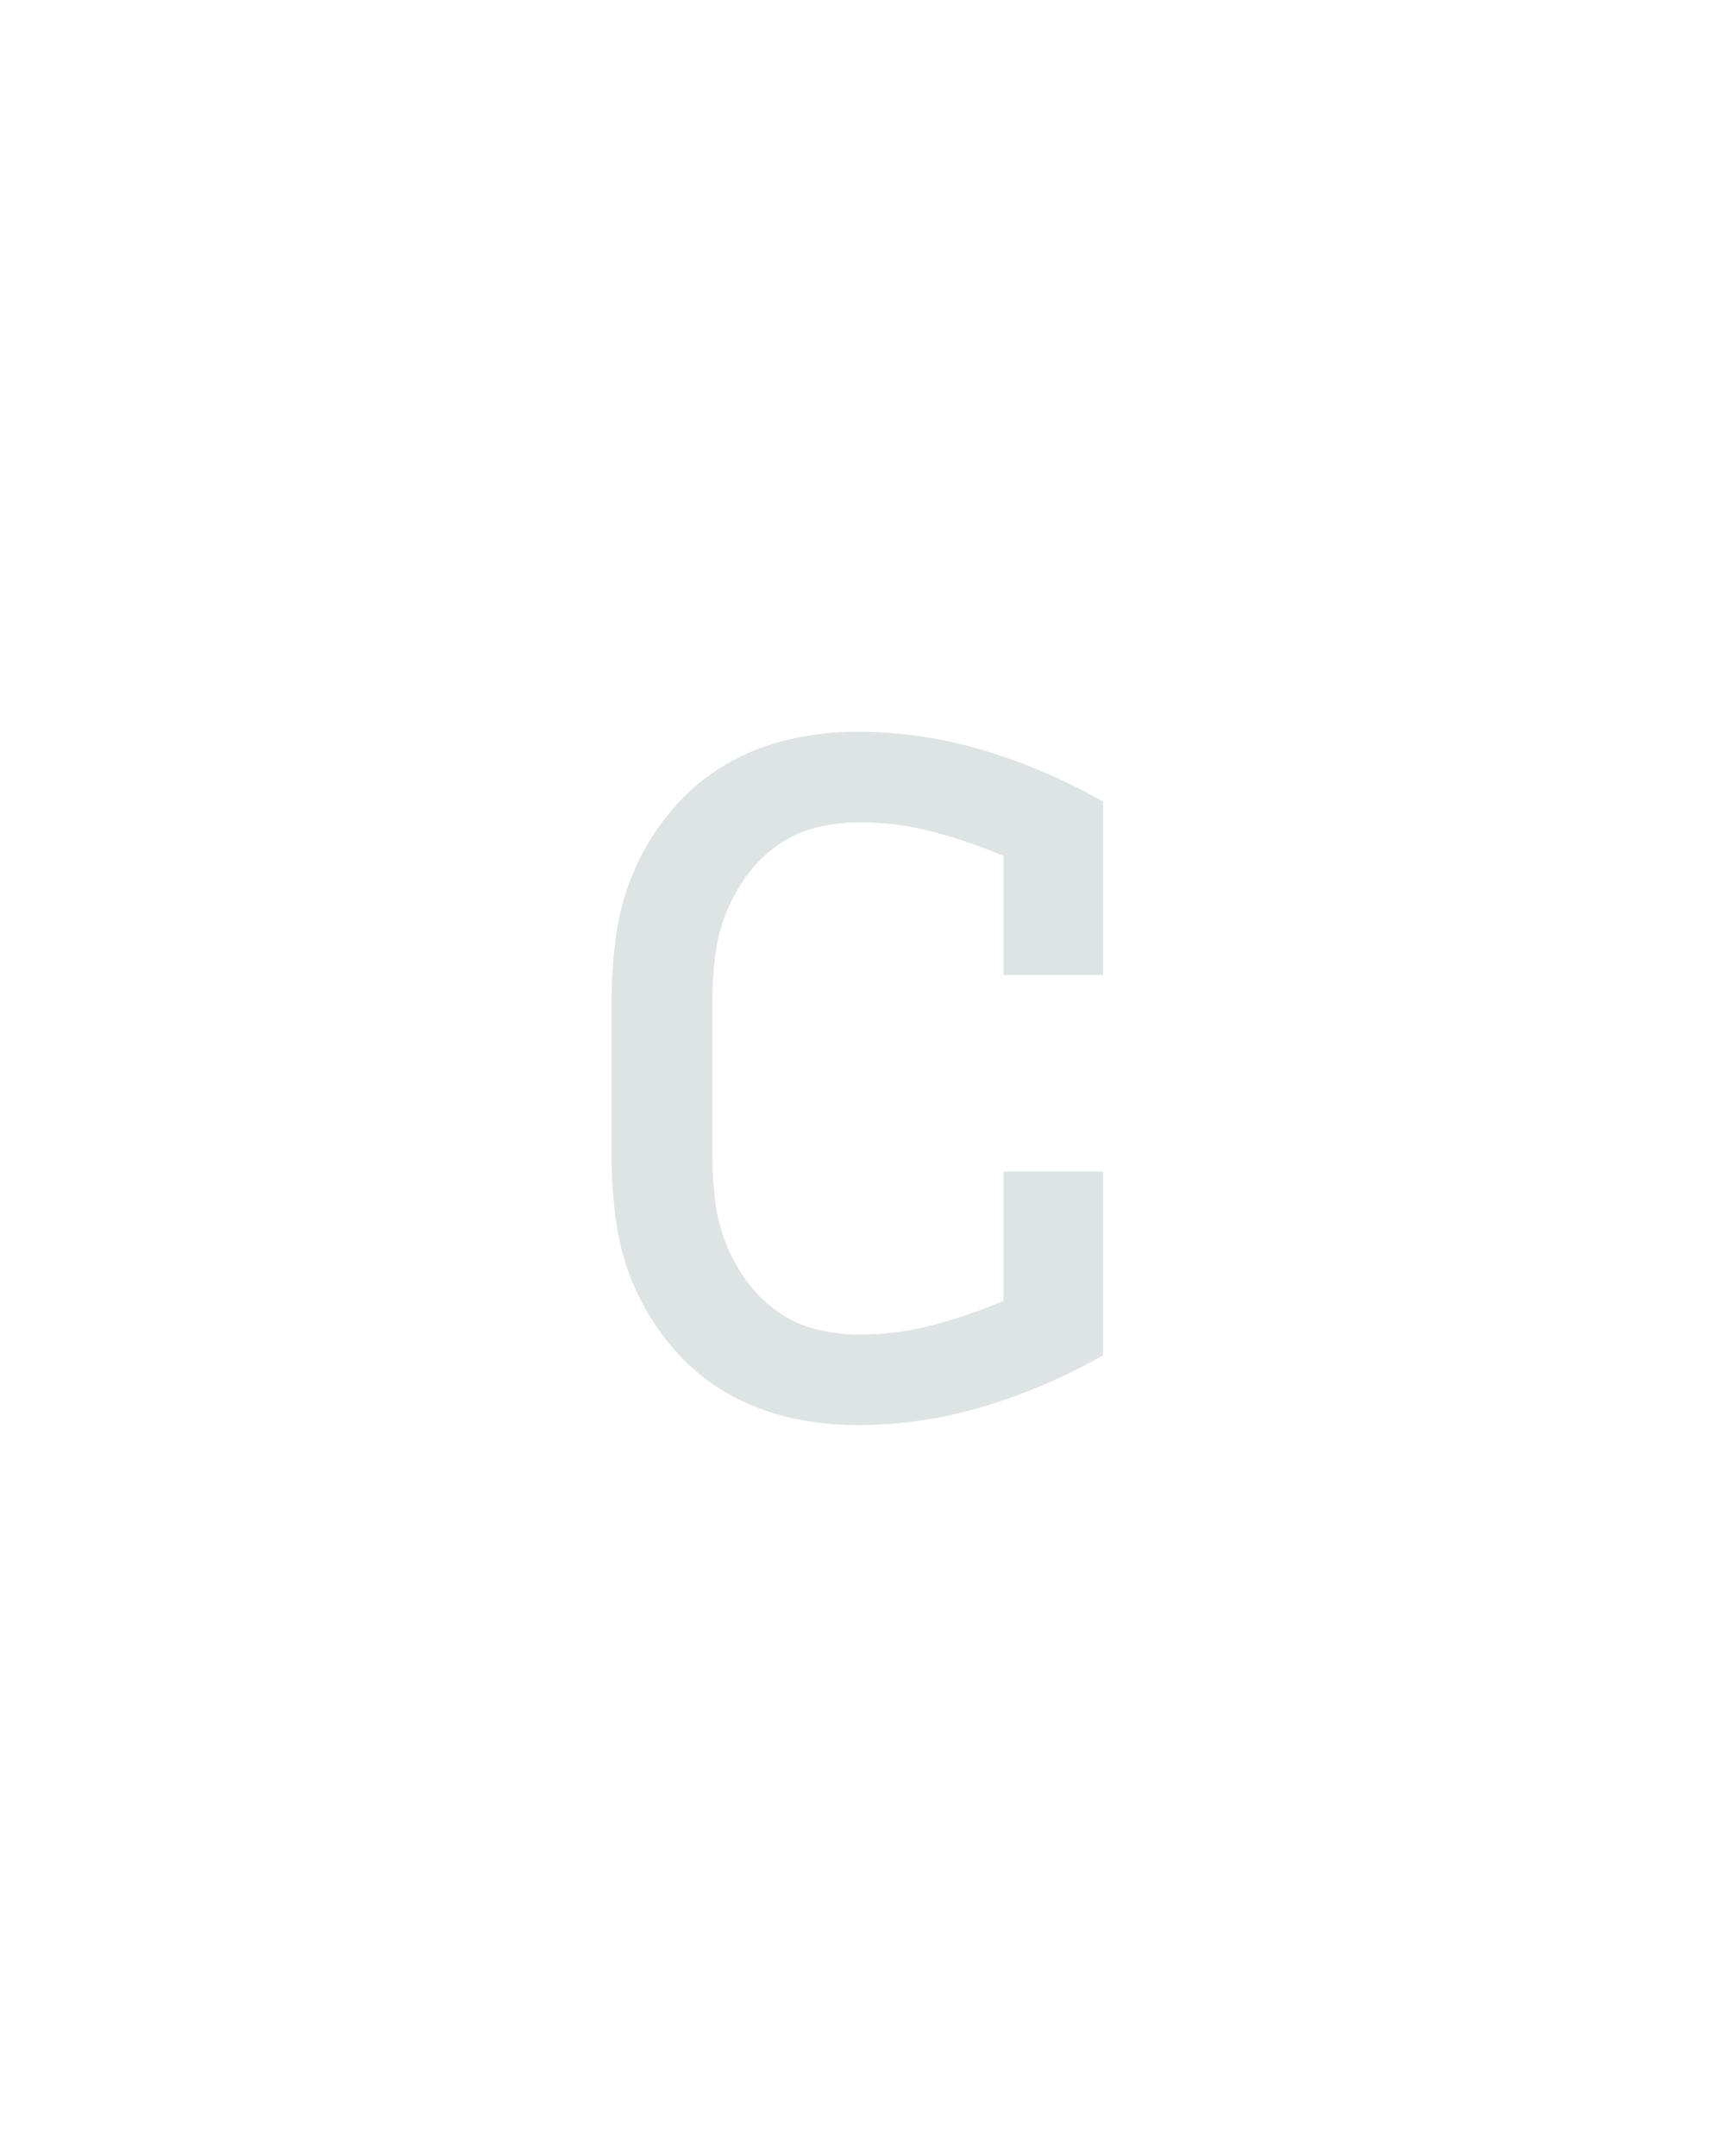 <svg xmlns="http://www.w3.org/2000/svg" height="160" viewBox="0 0 128 160" width="128"><defs><path d="M 246 8 Q 219 8 193 2 Q 167 -4 144 -17.5 Q 121 -31 103.5 -51.5 Q 86 -72 75 -96 Q 64 -120 60 -146.5 Q 56 -173 56 -200 L 56 -320 Q 56 -347 60 -373.5 Q 64 -400 75 -424 Q 86 -448 103.5 -468.5 Q 121 -489 144 -502.5 Q 167 -516 193 -522 Q 219 -528 246 -528 Q 296 -528 344 -513.5 Q 392 -499 436 -474 L 436 -340 L 359 -340 L 359 -432 Q 333 -443 305 -450.5 Q 277 -458 248 -458 Q 231 -458 214.5 -454 Q 198 -450 184 -440 Q 170 -430 160 -416 Q 150 -402 144 -386.5 Q 138 -371 136 -354 Q 134 -337 134 -320 L 134 -200 Q 134 -183 136 -166 Q 138 -149 144 -133.5 Q 150 -118 160 -104 Q 170 -90 184 -80 Q 198 -70 214.5 -66 Q 231 -62 248 -62 Q 277 -62 305 -69.5 Q 333 -77 359 -88 L 359 -188 L 436 -188 L 436 -46 Q 392 -21 344 -6.5 Q 296 8 246 8 Z " id="path1"/></defs><g><g fill="#dee4e3" transform="translate(40 104.992) rotate(0) scale(0.096)"><use href="#path1" transform="translate(0 0)"/></g></g></svg>